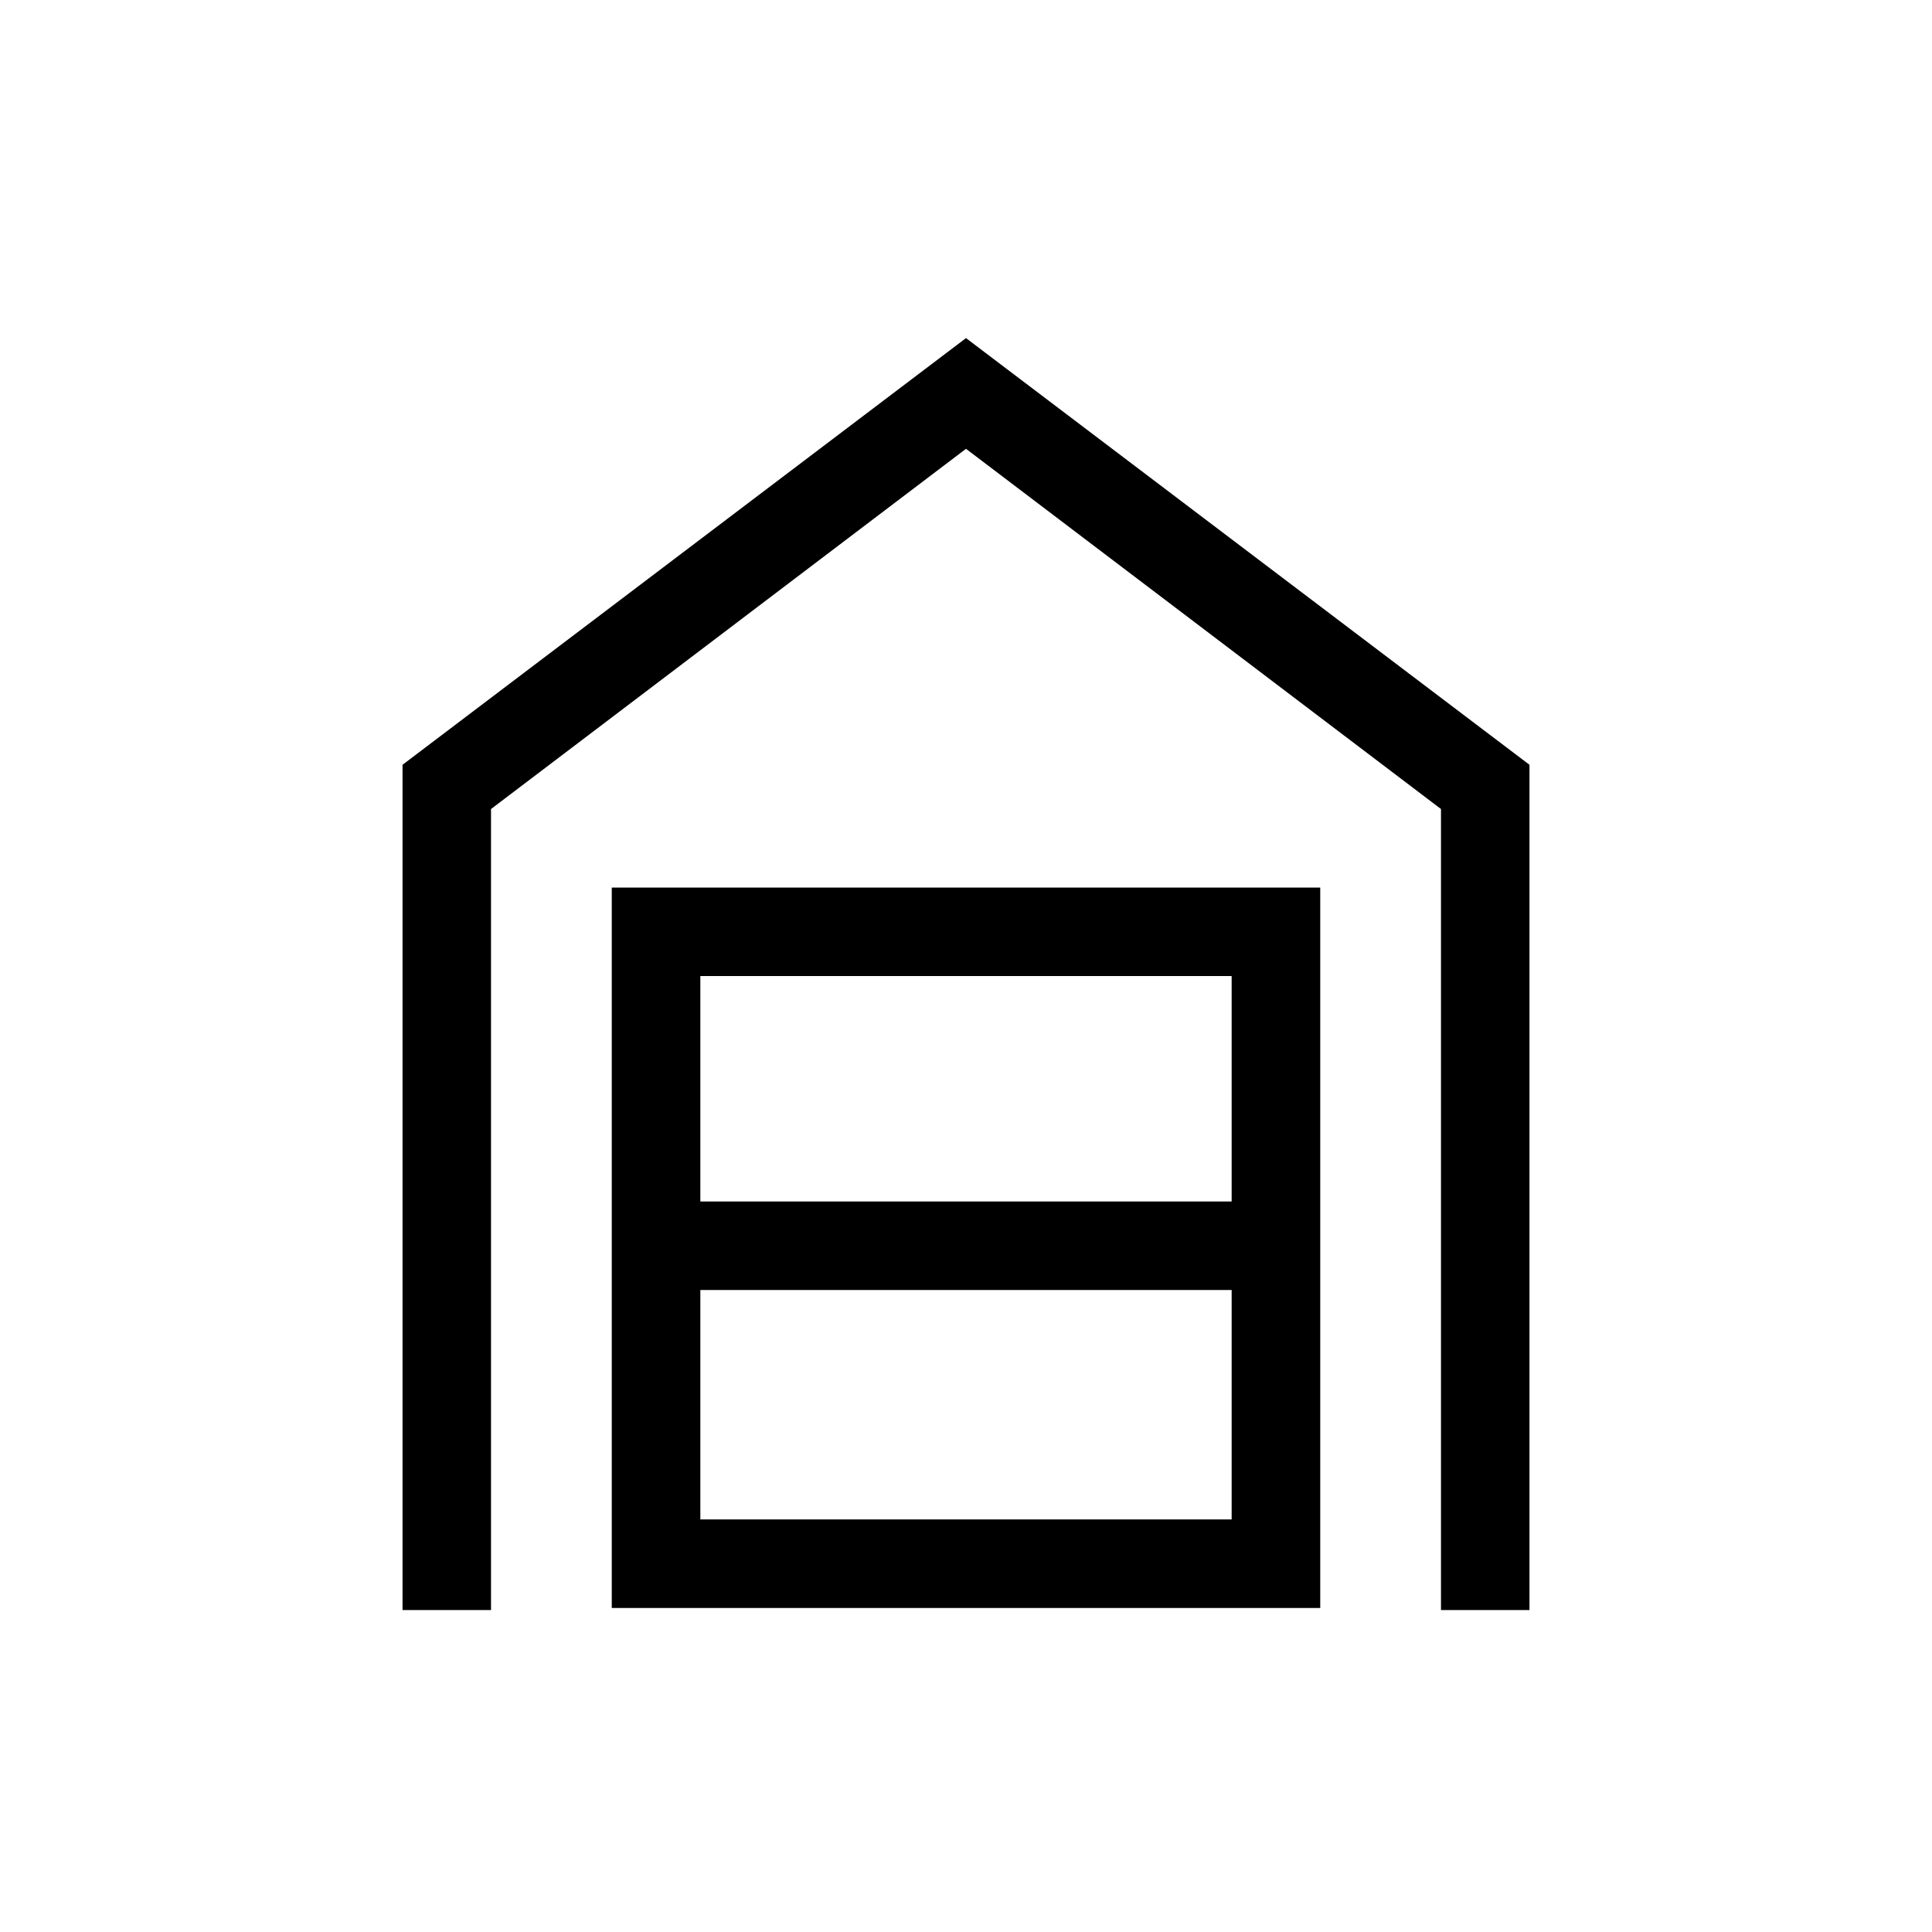 <svg xmlns="http://www.w3.org/2000/svg" height="20" width="20"><path d="M4.167 16.667v-8.75L10 3.5l5.833 4.417v8.75h-.916V8.375L10 4.646 5.083 8.375v8.292Zm3.083-.938h5.5v-2.375h-5.5Zm0-3.291h5.5v-2.334h-5.5Zm-.917 4.208V9.188h7.334v7.458Z"/></svg>
